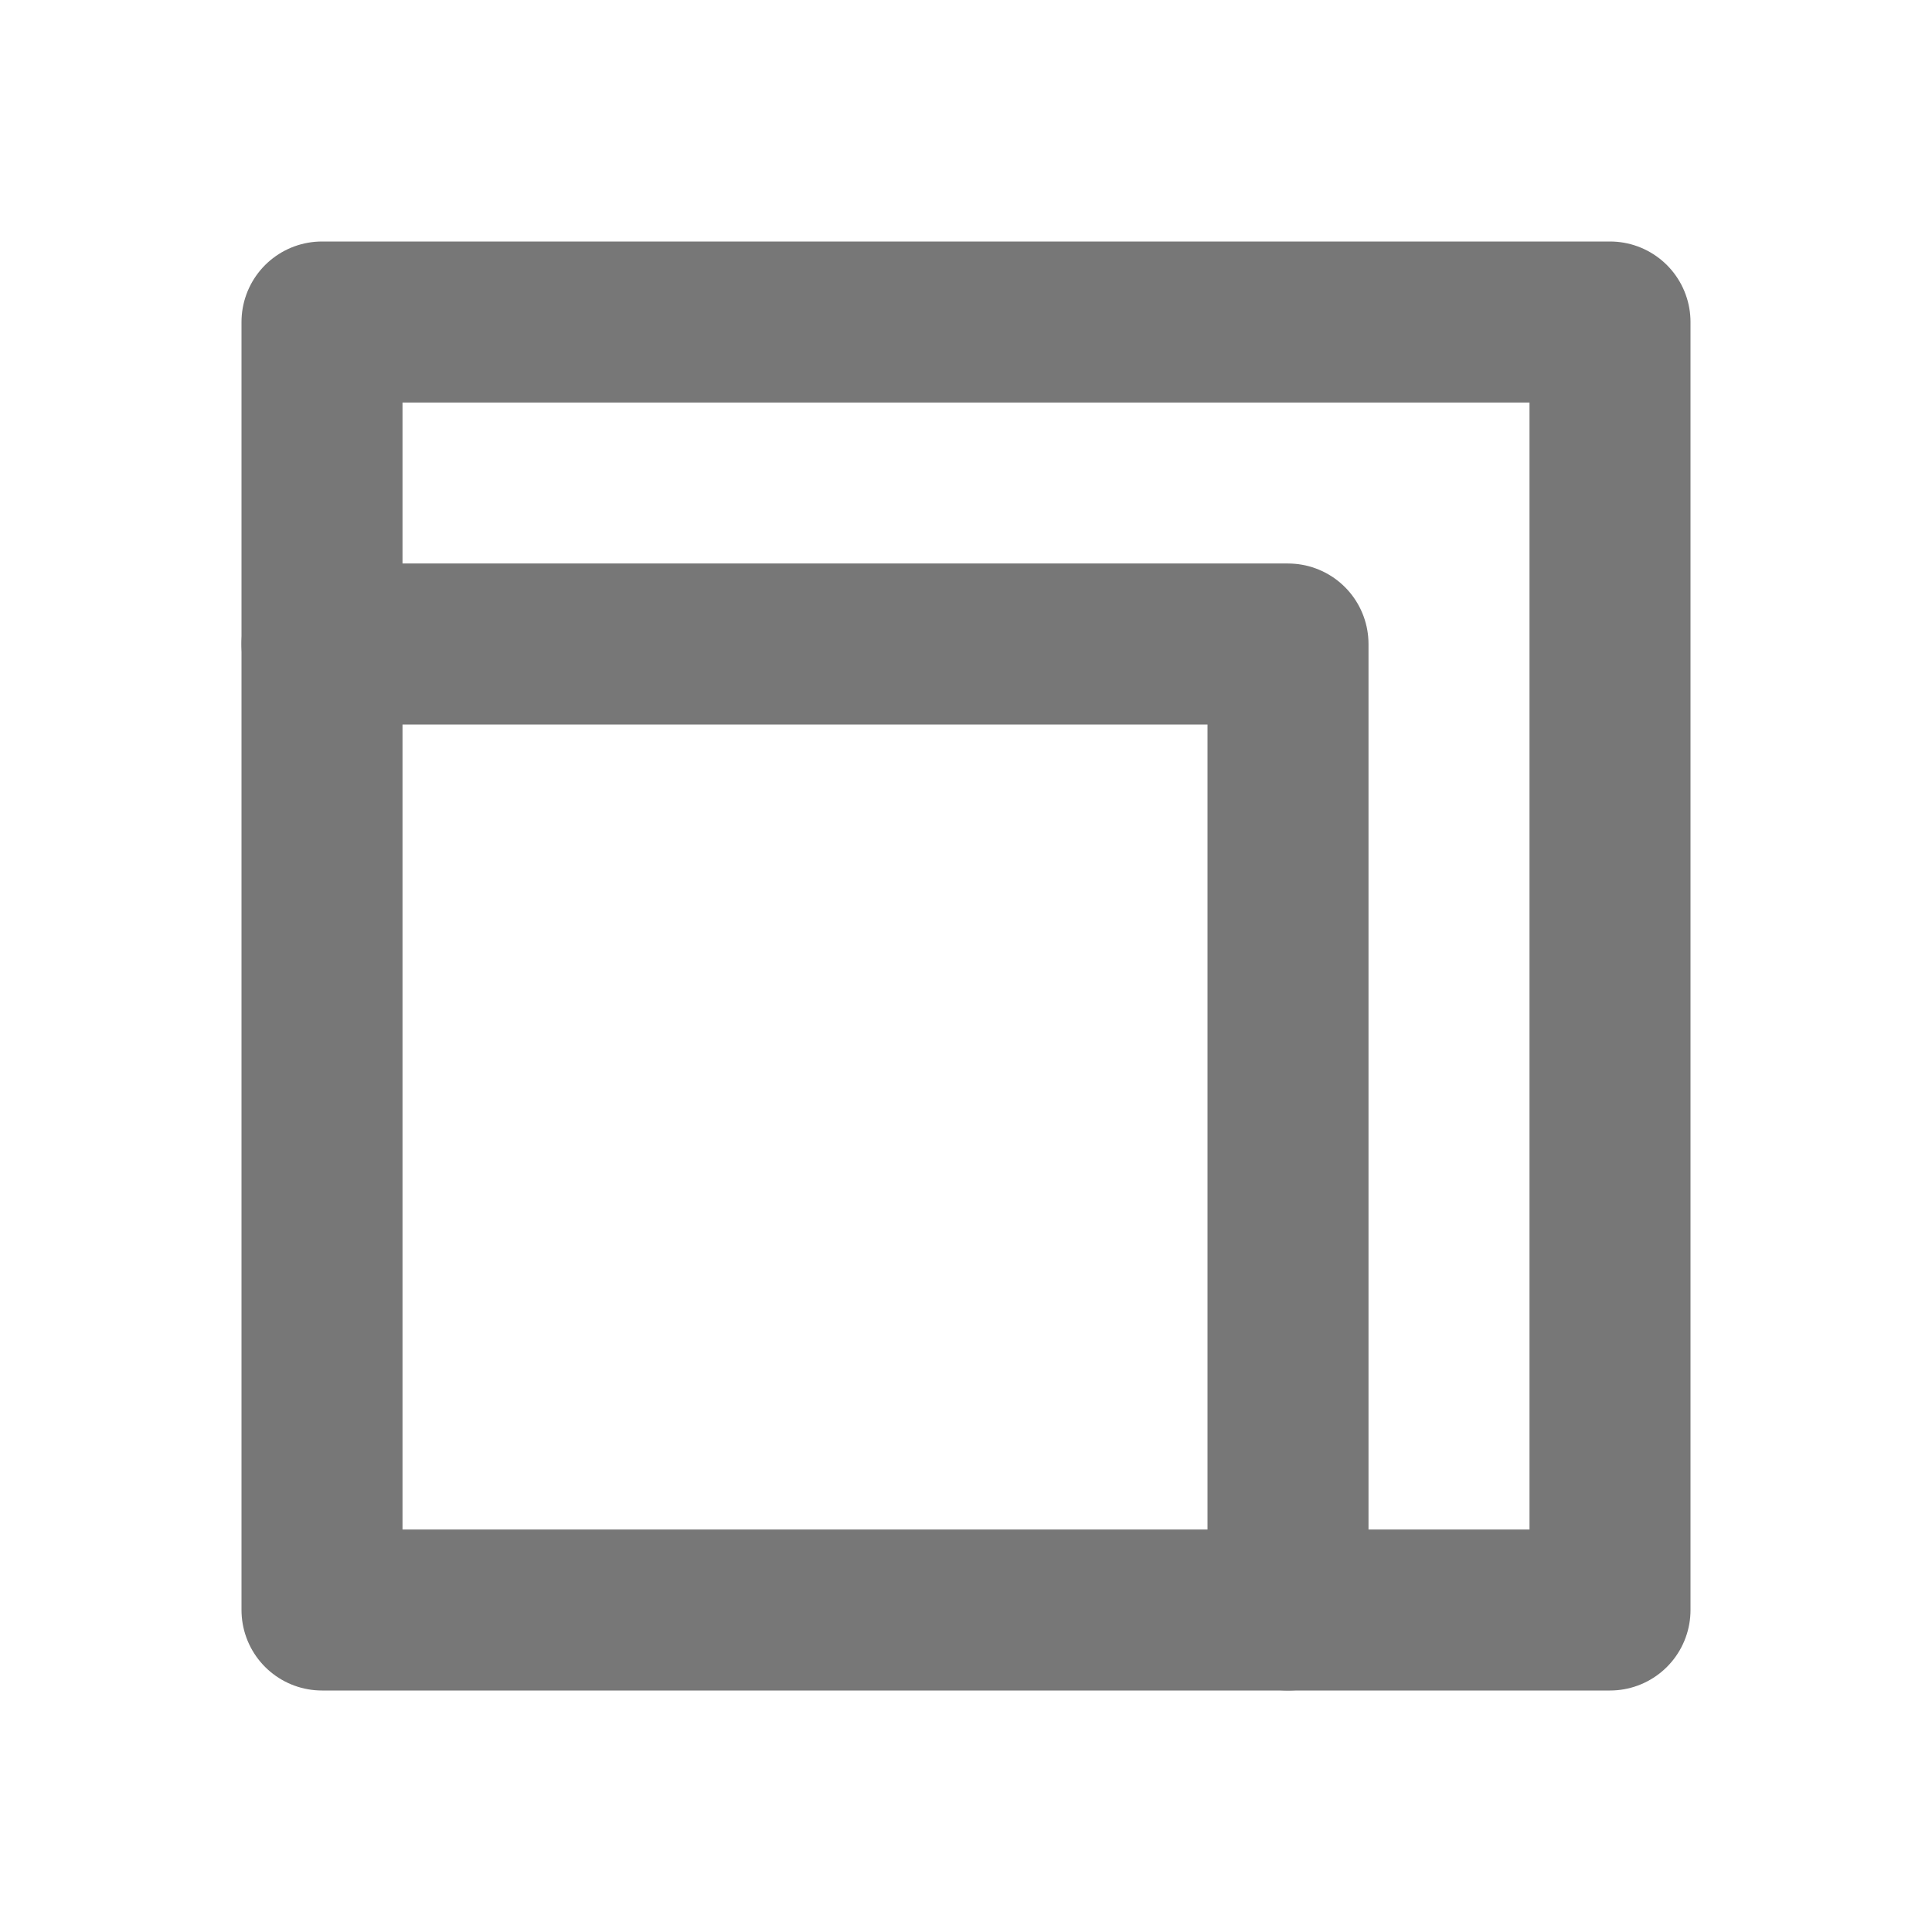 <svg xmlns="http://www.w3.org/2000/svg" xmlns:xlink="http://www.w3.org/1999/xlink" width="24" height="24" viewBox="0 0 24 24"><defs><style>.a,.c{fill:none;}.b{clip-path:url(#a);}.c{stroke:#777;stroke-linecap:round;stroke-linejoin:round;stroke-width:2px;}</style><clipPath id="a"><rect class="a" width="24" height="24" transform="translate(-44)"/></clipPath></defs><g class="b" transform="translate(44)"><rect class="c" width="16" height="16" transform="translate(-40 4)"/><path class="c" d="M-40,8h12V20"/></g></svg>